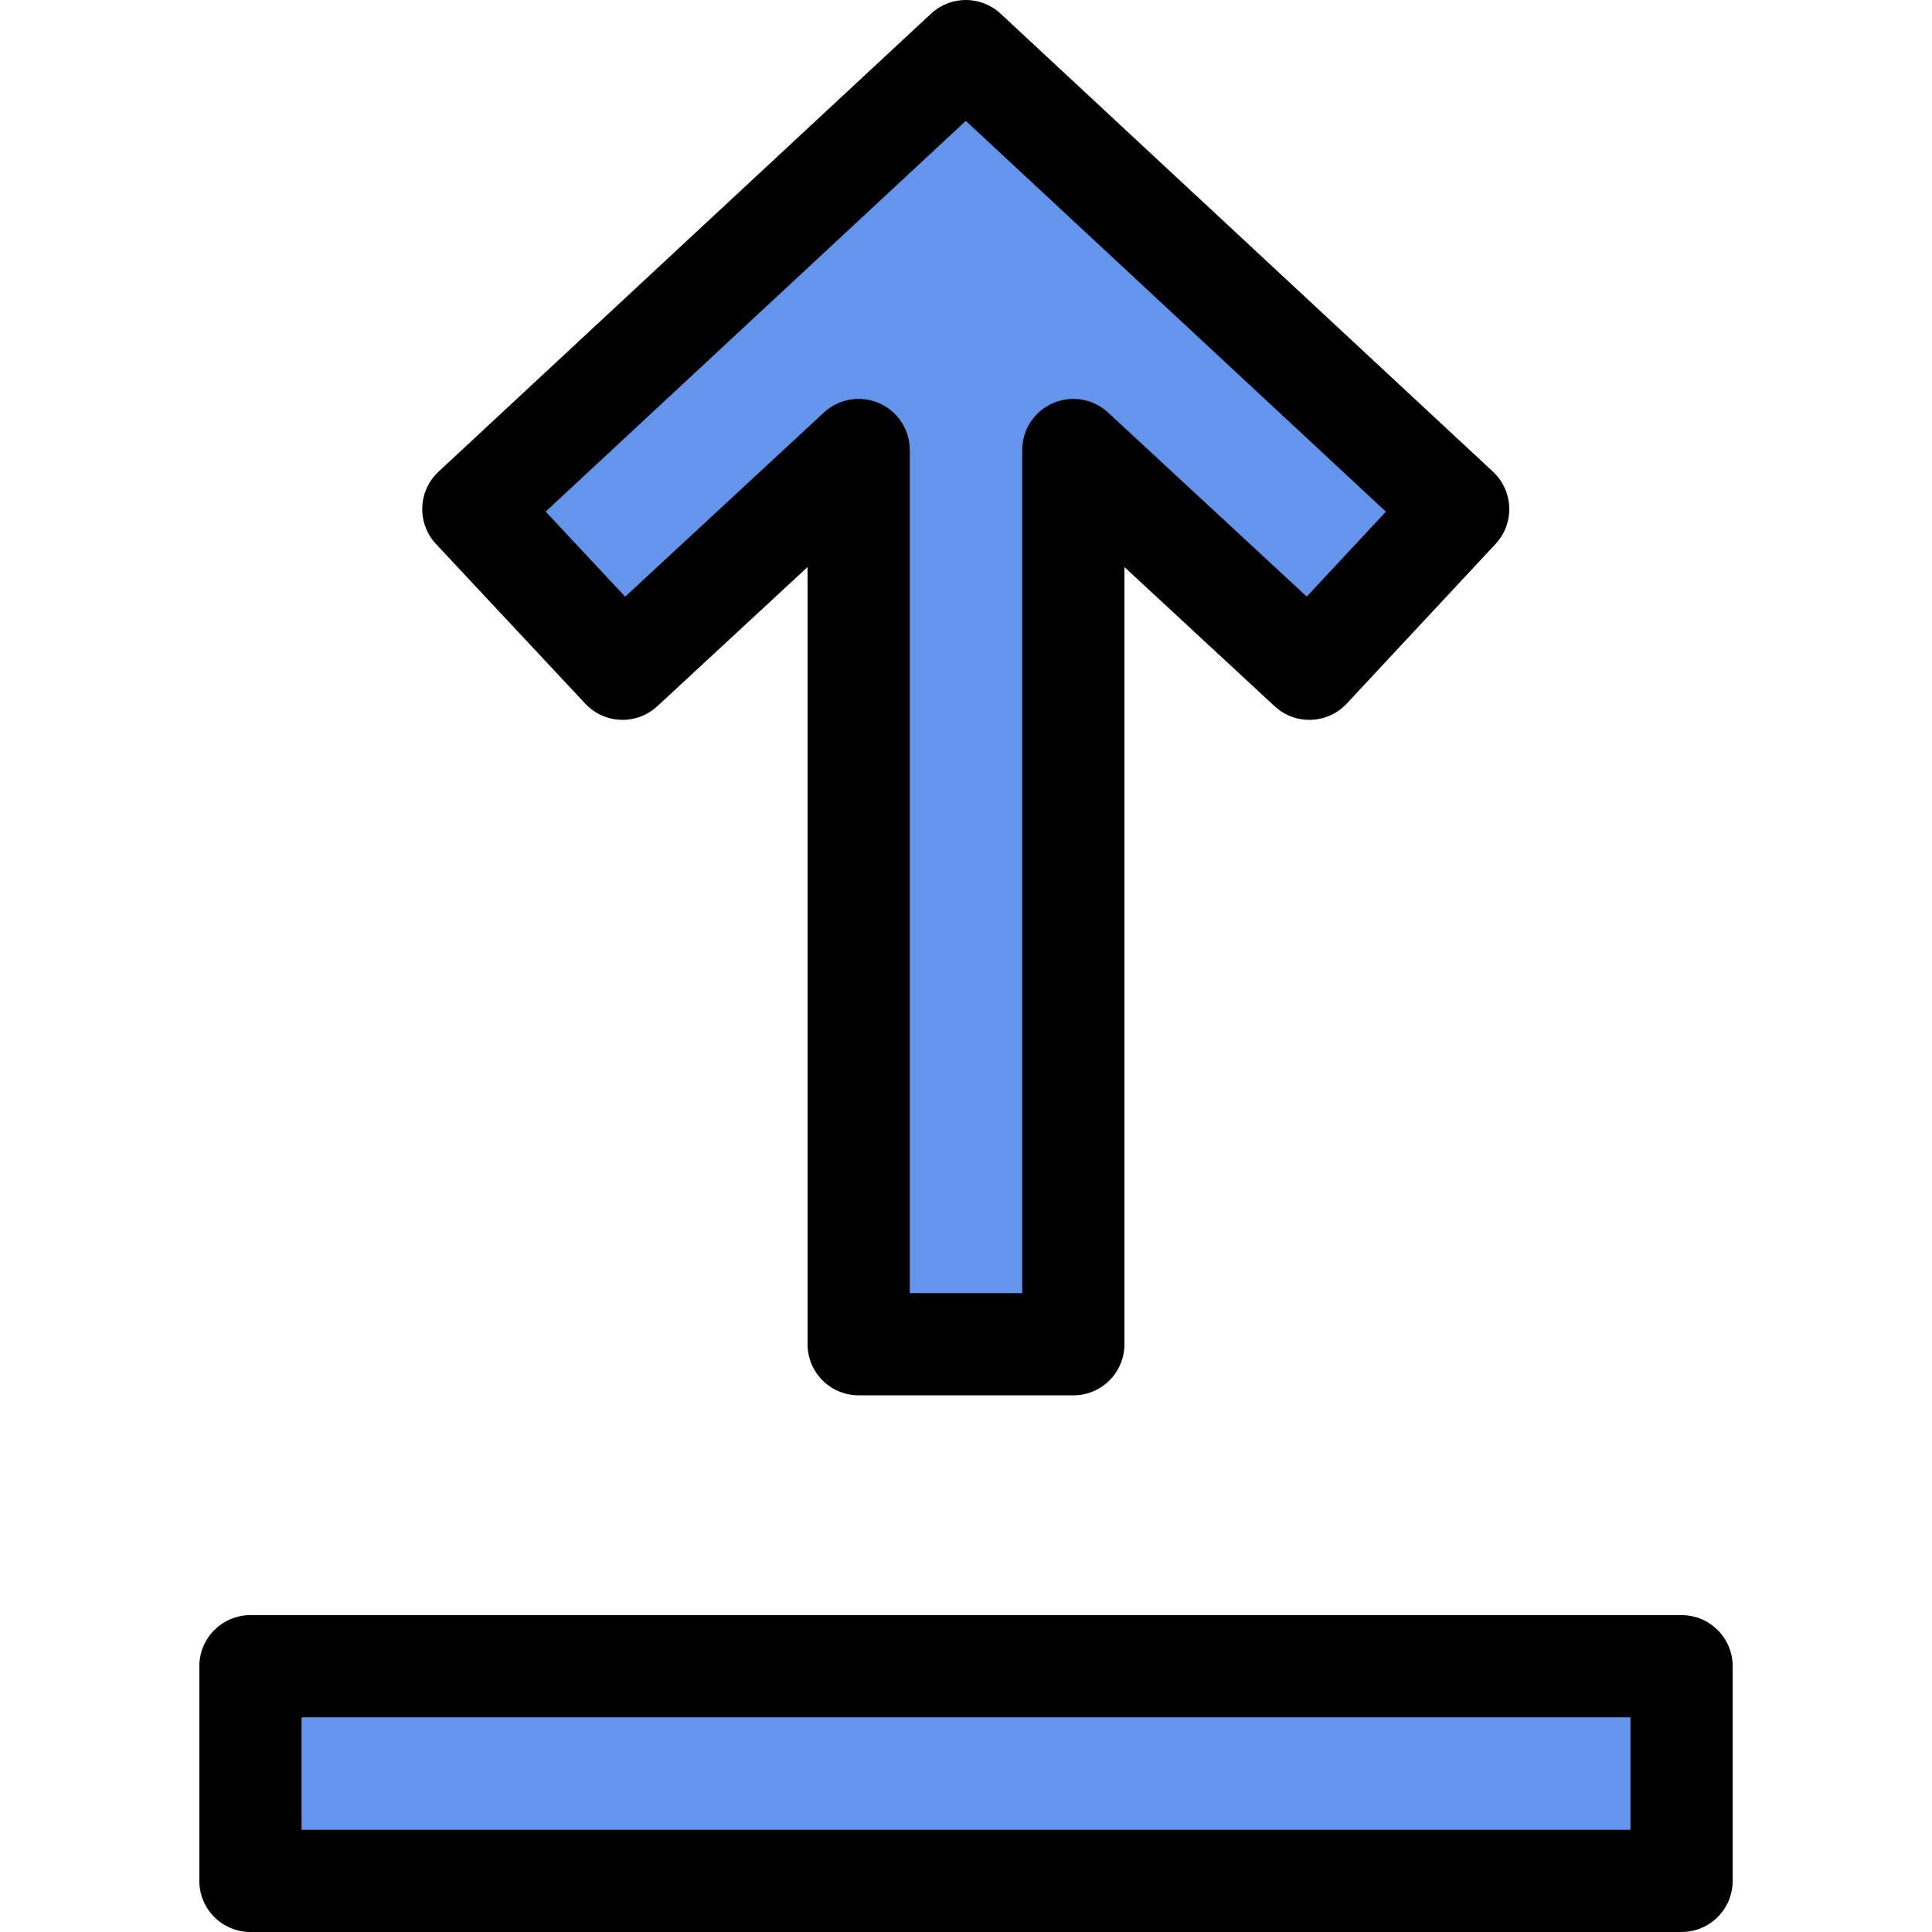 <?xml version="1.0"?>
<svg xmlns="http://www.w3.org/2000/svg" height="512px" viewBox="-39 0 378 378" width="512px" class=""><g><path d="m10 326h280v42h-280zm0 0" fill="#00efd1" data-original="#00EFD1" class="active-path" style="fill:#6495ED" data-old_color="#00efd1"/><path d="m246.289 99.609-29.109 31.23-46.18-42.789v174.949h-42v-174.949l-46.191 42.789-29.199-31.23 96.352-89.609zm0 0" fill="#00acea" data-original="#00ACEA" class="" style="fill:#6495ED" data-old_color="#00acea"/><g fill="#083863"><path d="m129 273h42c5.523 0 10-4.477 10-10v-152.051l29.383 27.227c4.043 3.746 10.355 3.516 14.113-.52l29.109-31.227c3.77-4.043 3.543-10.375-.5-14.141l-96.332-89.609c-3.84-3.574-9.781-3.574-13.621 0l-96.352 89.605c-1.945 1.812-3.09 4.32-3.184 6.977-.094 2.652.875 5.238 2.688 7.176l29.203 31.23c3.758 4.023 10.059 4.25 14.098.508l29.395-27.23v152.055c0 5.523 4.477 10 10 10zm-45.684-156.262-15.555-16.637 82.203-76.449 82.188 76.457-15.484 16.613-38.867-36.008c-2.918-2.703-7.156-3.422-10.801-1.832-3.645 1.59-6 5.191-6 9.168v164.949h-22v-164.949c0-3.977-2.355-7.578-6-9.168-3.645-1.594-7.883-.871-10.801 1.832zm0 0" data-original="#083863" class="" style="fill:#000000" data-old_color="#083863"/><path d="m0 326v42c0 5.523 4.477 10 10 10h280c5.523 0 10-4.477 10-10v-42c0-5.523-4.477-10-10-10h-280c-5.523 0-10 4.477-10 10zm20 10h260v22h-260zm0 0" data-original="#083863" class="" style="fill:#000000" data-old_color="#083863"/></g></g> </svg>

